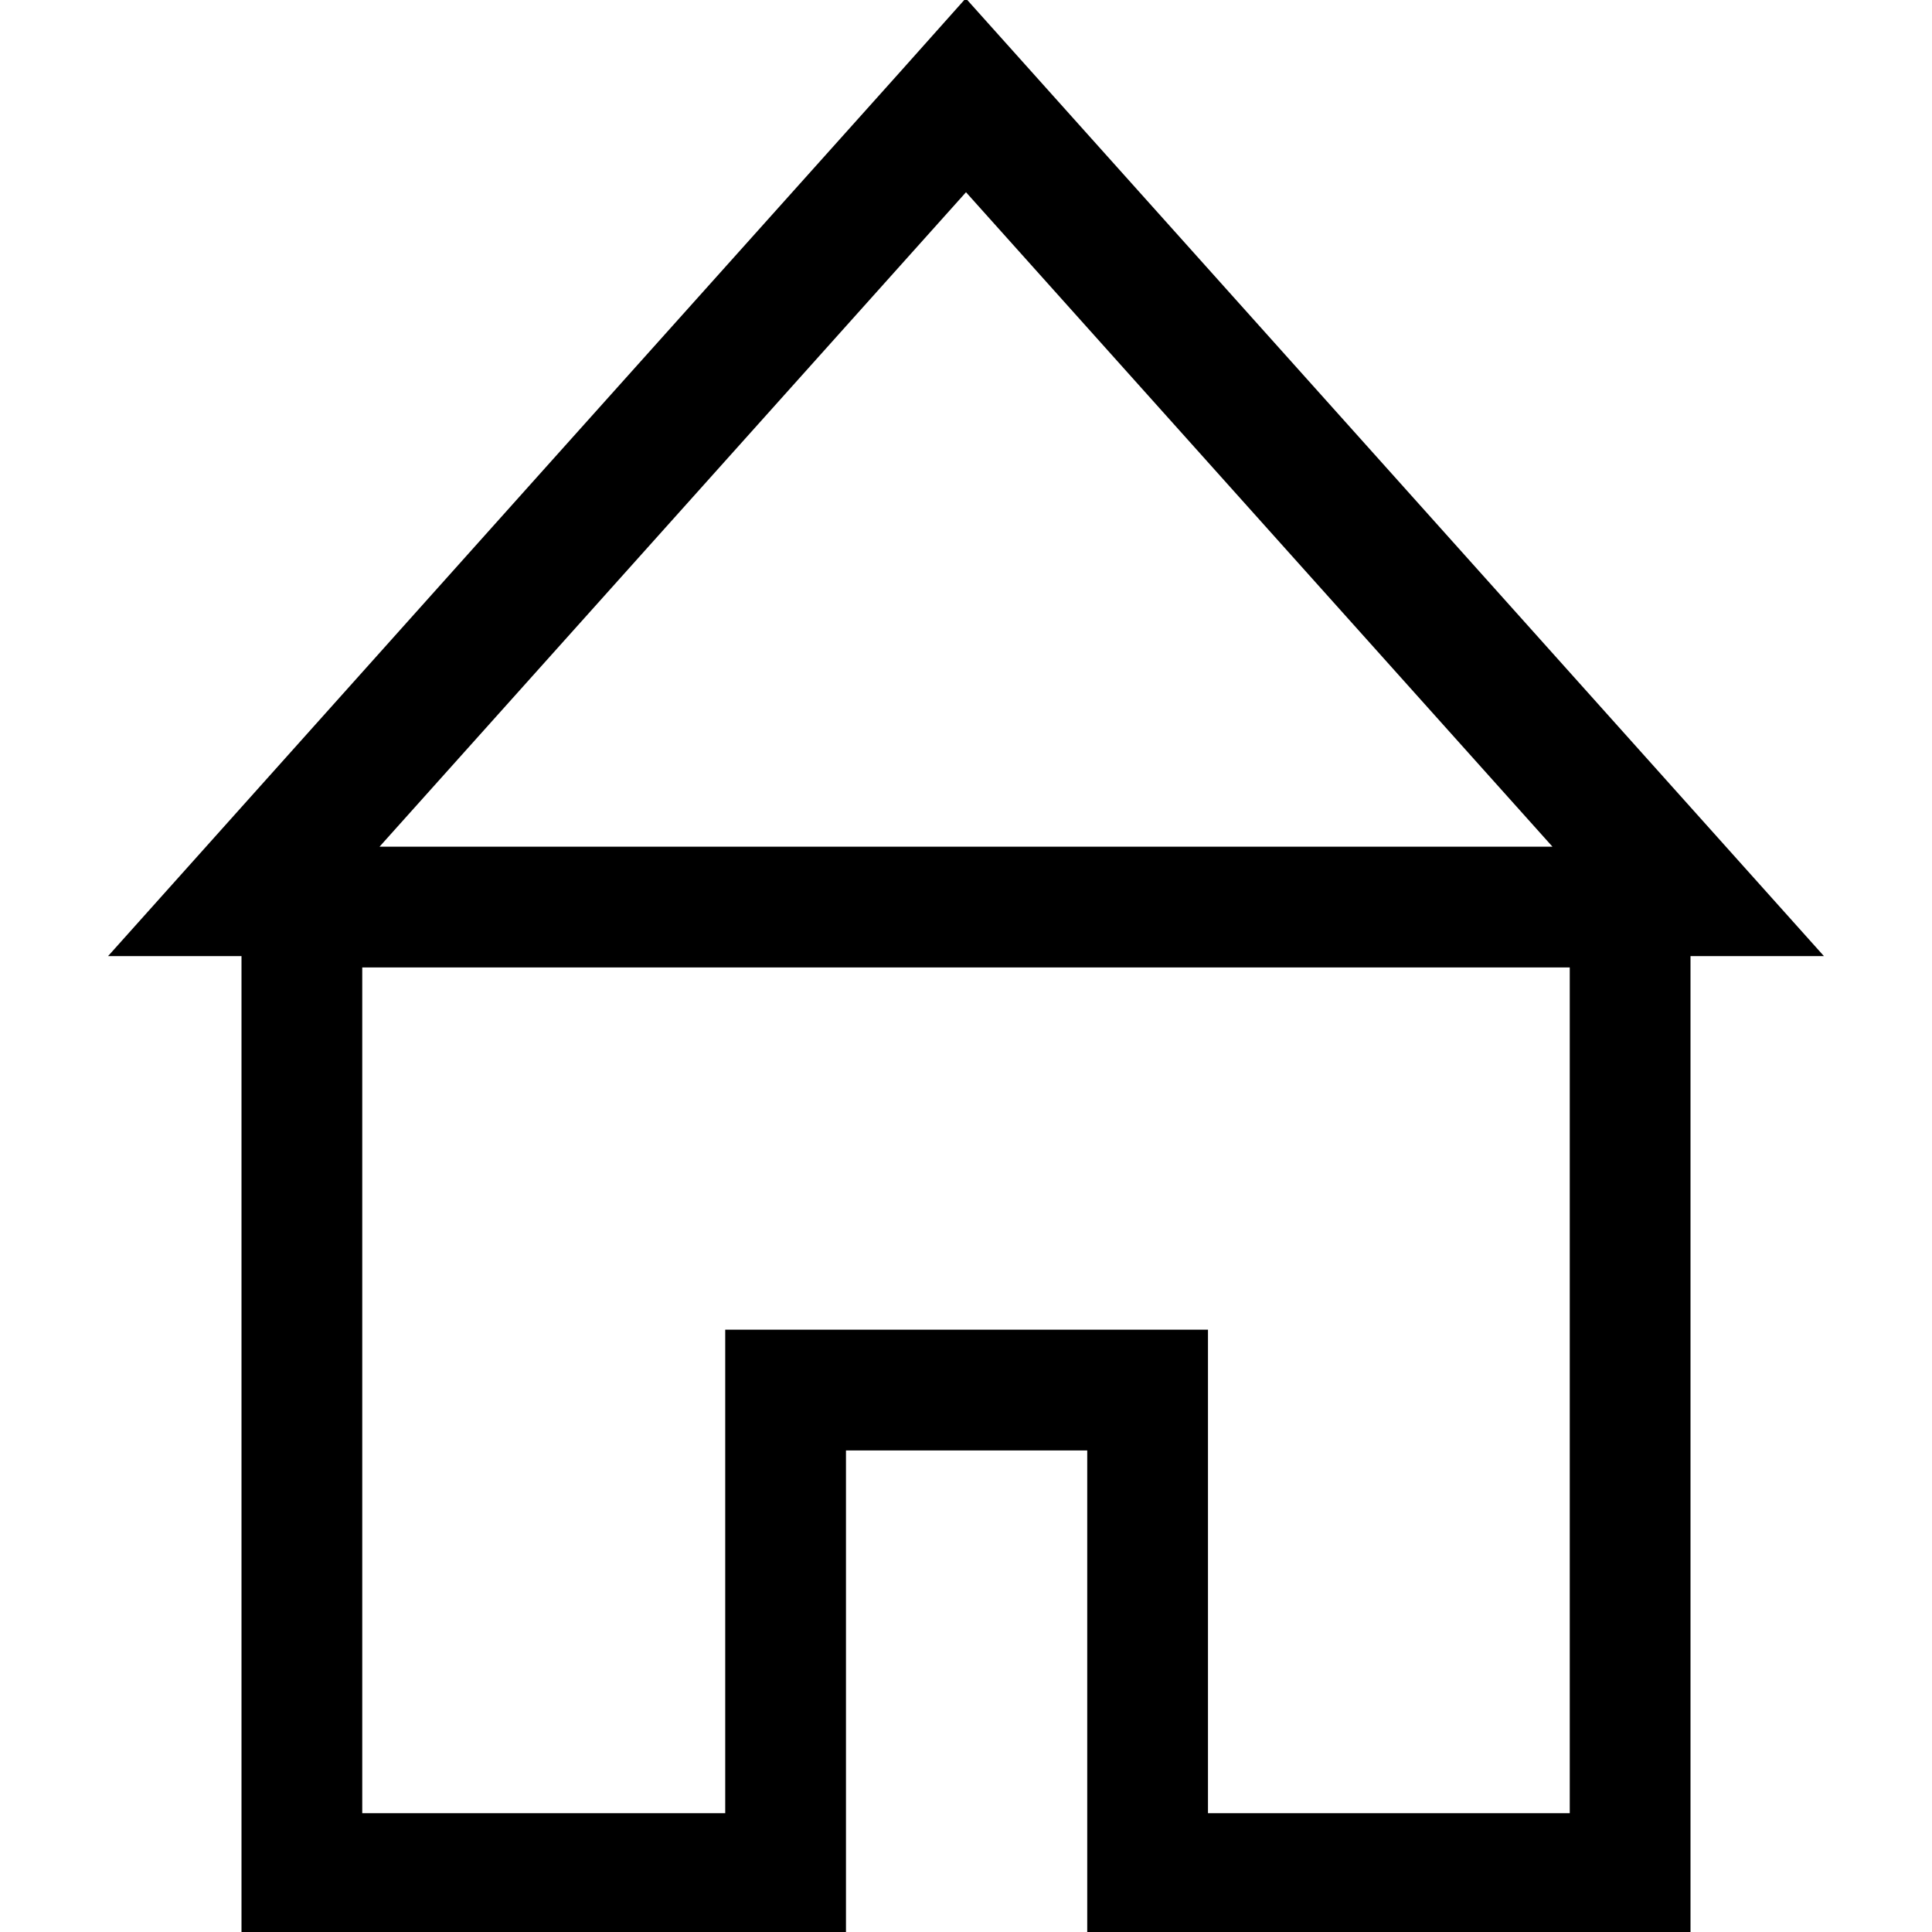 <?xml version="1.0" encoding="UTF-8" standalone="no"?>
<svg xmlns:dc="http://purl.org/dc/elements/1.1/" xmlns:cc="http://creativecommons.org/ns#" xmlns:rdf="http://www.w3.org/1999/02/22-rdf-syntax-ns#" xmlns:svg="http://www.w3.org/2000/svg" xmlns="http://www.w3.org/2000/svg" xmlns:sodipodi="http://sodipodi.sourceforge.net/DTD/sodipodi-0.dtd" xmlns:inkscape="http://www.inkscape.org/namespaces/inkscape" width="16px" height="16px" viewBox="0 0 16 16" id="svg2" version="1.1" inkscape:version="0.91 r13725" sodipodi:docname="138.svg">
  <defs id="defs4"/>
  <sodipodi:namedview id="base" pagecolor="#ffffff" bordercolor="#666666" borderopacity="1.0" inkscape:pageopacity="0.0" inkscape:pageshadow="2" inkscape:zoom="22.627417" inkscape:cx="12.585818" inkscape:cy="5.5129273" inkscape:document-units="px" inkscape:current-layer="layer1" showgrid="true" inkscape:window-width="1366" inkscape:window-height="715" inkscape:window-x="-8" inkscape:window-y="-8" inkscape:window-maximized="1" units="px">
    <inkscape:grid type="xygrid" id="grid3360"/>
  </sodipodi:namedview>
  
  <g inkscape:label="Layer 1" inkscape:groupmode="layer" id="layer1" transform="translate(0,-1036.362)">
    <path style="color:#000000;font-style:normal;font-variant:normal;font-weight:normal;font-stretch:normal;font-size:medium;line-height:normal;font-family:sans-serif;text-indent:0;text-align:start;text-decoration:none;text-decoration-line:none;text-decoration-style:solid;text-decoration-color:#000000;letter-spacing:normal;word-spacing:normal;text-transform:none;direction:ltr;block-progression:tb;writing-mode:lr-tb;baseline-shift:baseline;text-anchor:start;white-space:normal;clip-rule:nonzero;display:inline;overflow:visible;visibility:visible;opacity:1;isolation:auto;mix-blend-mode:normal;color-interpolation:sRGB;color-interpolation-filters:linearRGB;solid-color:#000000;solid-opacity:1;fill:#000000;fill-opacity:1;fill-rule:nonzero;stroke:none;stroke-width:1.291;stroke-linecap:butt;stroke-linejoin:miter;stroke-miterlimit:4;stroke-dasharray:none;stroke-dashoffset:0;stroke-opacity:1;color-rendering:auto;image-rendering:auto;shape-rendering:auto;text-rendering:auto;enable-background:accumulate" d="M 7.998 -0.014 L 7.461 0.588 L 4.447 3.951 L 0.895 7.918 L 2 7.918 L 2 16.016 L 7.006 16.016 L 7.006 12.012 L 9.004 12.012 L 9.004 16.016 L 14 16.016 L 14 7.918 L 15.105 7.918 L 11.553 3.953 L 7.998 -0.014 z M 8 1.592 L 10.475 4.354 L 12.857 7.012 L 3.143 7.012 L 5.525 4.354 L 8 1.592 z M 3 8.012 L 13 8.012 L 13 15.016 L 10.004 15.016 L 10.004 11.012 L 6.006 11.012 L 6.006 11.512 L 6.006 15.016 L 3 15.016 L 3 8.012 z " transform="translate(0,1036.362)" id="path4149-8"/>
  </g>

	
	
	</svg>
